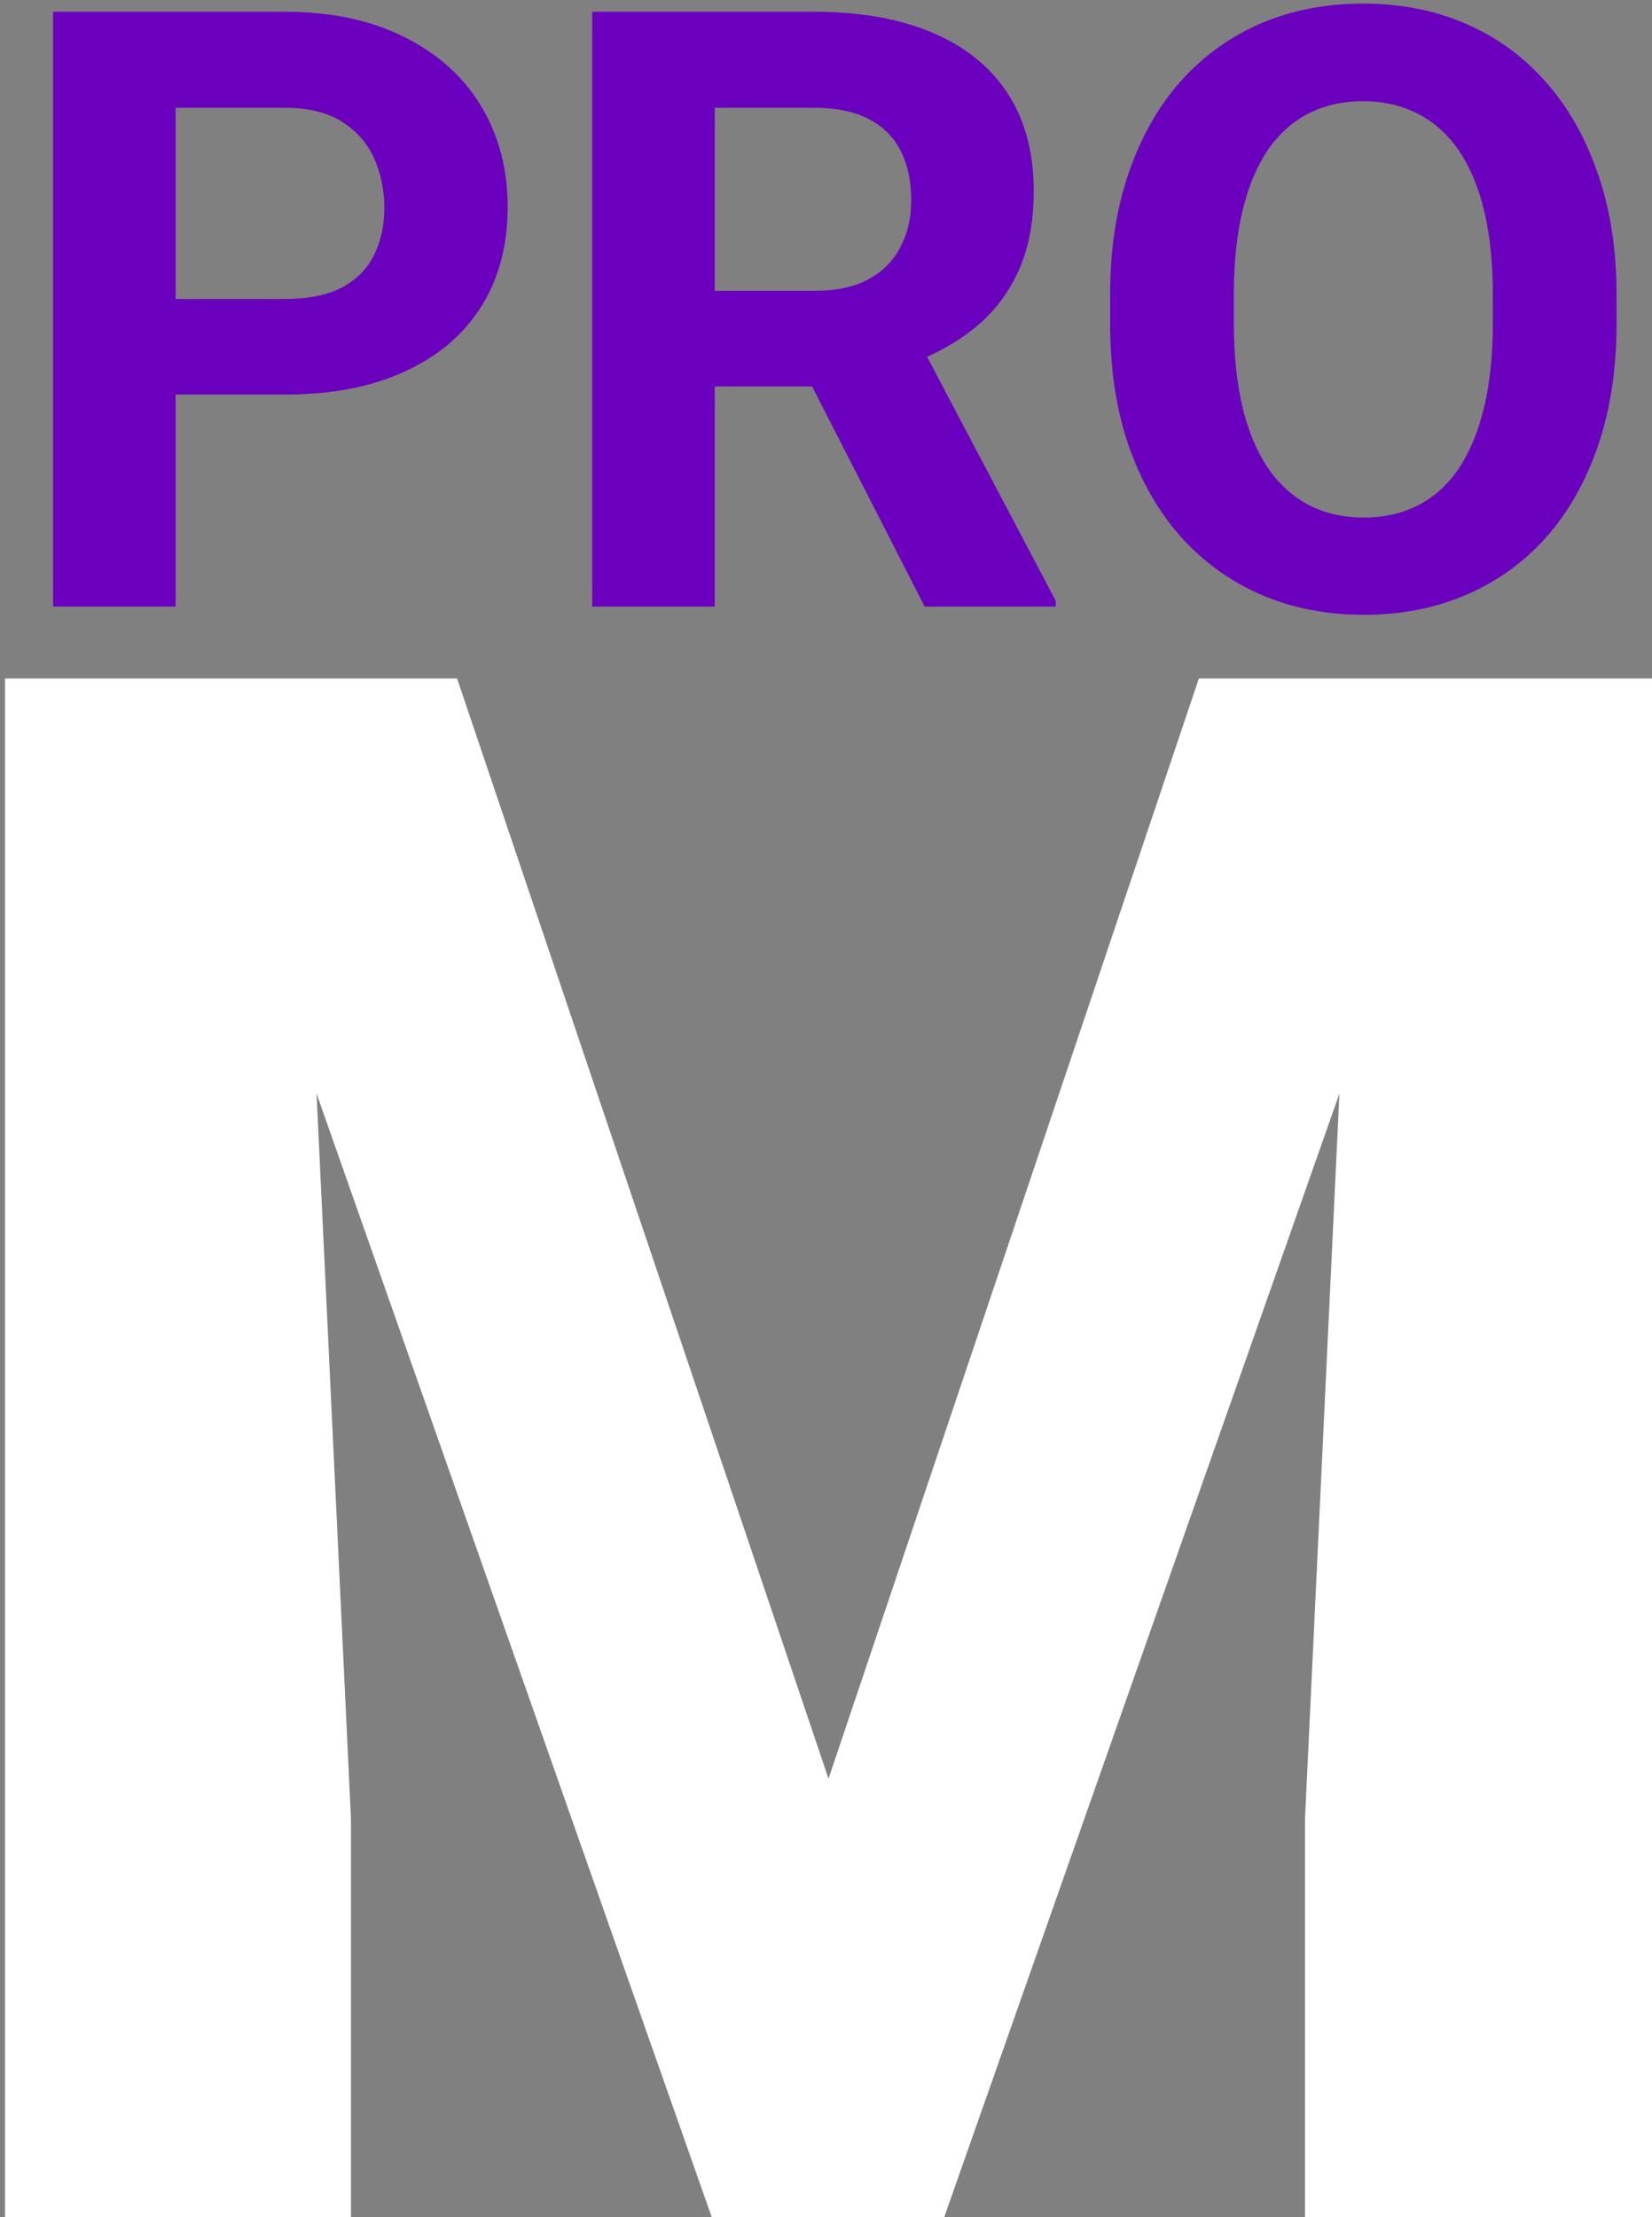 <svg width="79" height="106" viewBox="0 0 79 106" fill="none" xmlns="http://www.w3.org/2000/svg">
<rect x="0" y="0" width="79" height="106" fill="#808080" stroke="none"/>
<path d="M8.157 32.436H21.858L39.62 85.032L57.331 32.436H71.033L45.151 106H34.038L8.157 32.436ZM0.24 32.436H14.195L16.784 86.952V106H0.24V32.436ZM64.994 32.436H79V106H62.406V86.952L64.994 32.436Z" fill="white"/>
<path d="M13.613 18.863H6.367V14.293H13.613C14.733 14.293 15.645 14.111 16.348 13.746C17.051 13.368 17.565 12.848 17.891 12.184C18.216 11.52 18.379 10.771 18.379 9.938C18.379 9.091 18.216 8.303 17.891 7.574C17.565 6.845 17.051 6.259 16.348 5.816C15.645 5.374 14.733 5.152 13.613 5.152H8.399V29H2.539V0.562H13.613C15.84 0.562 17.747 0.966 19.336 1.773C20.938 2.568 22.162 3.668 23.008 5.074C23.854 6.48 24.277 8.089 24.277 9.898C24.277 11.734 23.854 13.323 23.008 14.664C22.162 16.005 20.938 17.04 19.336 17.77C17.747 18.499 15.84 18.863 13.613 18.863Z" fill="#6B00BE"/>
<path d="M28.32 0.562H38.926C41.1 0.562 42.969 0.888 44.531 1.539C46.107 2.19 47.318 3.154 48.164 4.43C49.011 5.706 49.434 7.275 49.434 9.137C49.434 10.66 49.173 11.969 48.652 13.062C48.145 14.143 47.422 15.048 46.484 15.777C45.56 16.494 44.473 17.066 43.223 17.496L41.367 18.473H32.148L32.109 13.902H38.965C39.993 13.902 40.846 13.72 41.523 13.355C42.201 12.991 42.708 12.483 43.047 11.832C43.398 11.181 43.574 10.426 43.574 9.566C43.574 8.655 43.405 7.867 43.066 7.203C42.728 6.539 42.214 6.031 41.523 5.68C40.833 5.328 39.968 5.152 38.926 5.152H34.18V29H28.32V0.562ZM44.219 29L37.734 16.324L43.926 16.285L50.488 28.727V29H44.219Z" fill="#6B00BE"/>
<path d="M77.305 14.117V15.465C77.305 17.626 77.012 19.566 76.426 21.285C75.84 23.004 75.013 24.469 73.945 25.68C72.878 26.878 71.602 27.796 70.117 28.434C68.646 29.072 67.012 29.391 65.215 29.391C63.431 29.391 61.797 29.072 60.313 28.434C58.841 27.796 57.565 26.878 56.484 25.68C55.404 24.469 54.564 23.004 53.965 21.285C53.379 19.566 53.086 17.626 53.086 15.465V14.117C53.086 11.943 53.379 10.003 53.965 8.297C54.551 6.578 55.378 5.113 56.445 3.902C57.526 2.691 58.802 1.767 60.273 1.129C61.758 0.491 63.392 0.172 65.176 0.172C66.973 0.172 68.607 0.491 70.078 1.129C71.563 1.767 72.839 2.691 73.906 3.902C74.987 5.113 75.82 6.578 76.406 8.297C77.005 10.003 77.305 11.943 77.305 14.117ZM71.387 15.465V14.078C71.387 12.568 71.25 11.24 70.977 10.094C70.703 8.948 70.299 7.984 69.766 7.203C69.232 6.422 68.581 5.836 67.813 5.445C67.044 5.042 66.165 4.84 65.176 4.84C64.186 4.84 63.307 5.042 62.539 5.445C61.784 5.836 61.139 6.422 60.605 7.203C60.085 7.984 59.688 8.948 59.414 10.094C59.141 11.24 59.004 12.568 59.004 14.078V15.465C59.004 16.962 59.141 18.29 59.414 19.449C59.688 20.595 60.091 21.565 60.625 22.359C61.159 23.141 61.81 23.733 62.578 24.137C63.346 24.54 64.225 24.742 65.215 24.742C66.204 24.742 67.083 24.54 67.852 24.137C68.62 23.733 69.264 23.141 69.785 22.359C70.306 21.565 70.703 20.595 70.977 19.449C71.25 18.29 71.387 16.962 71.387 15.465Z" fill="#6B00BE"/>
</svg>

